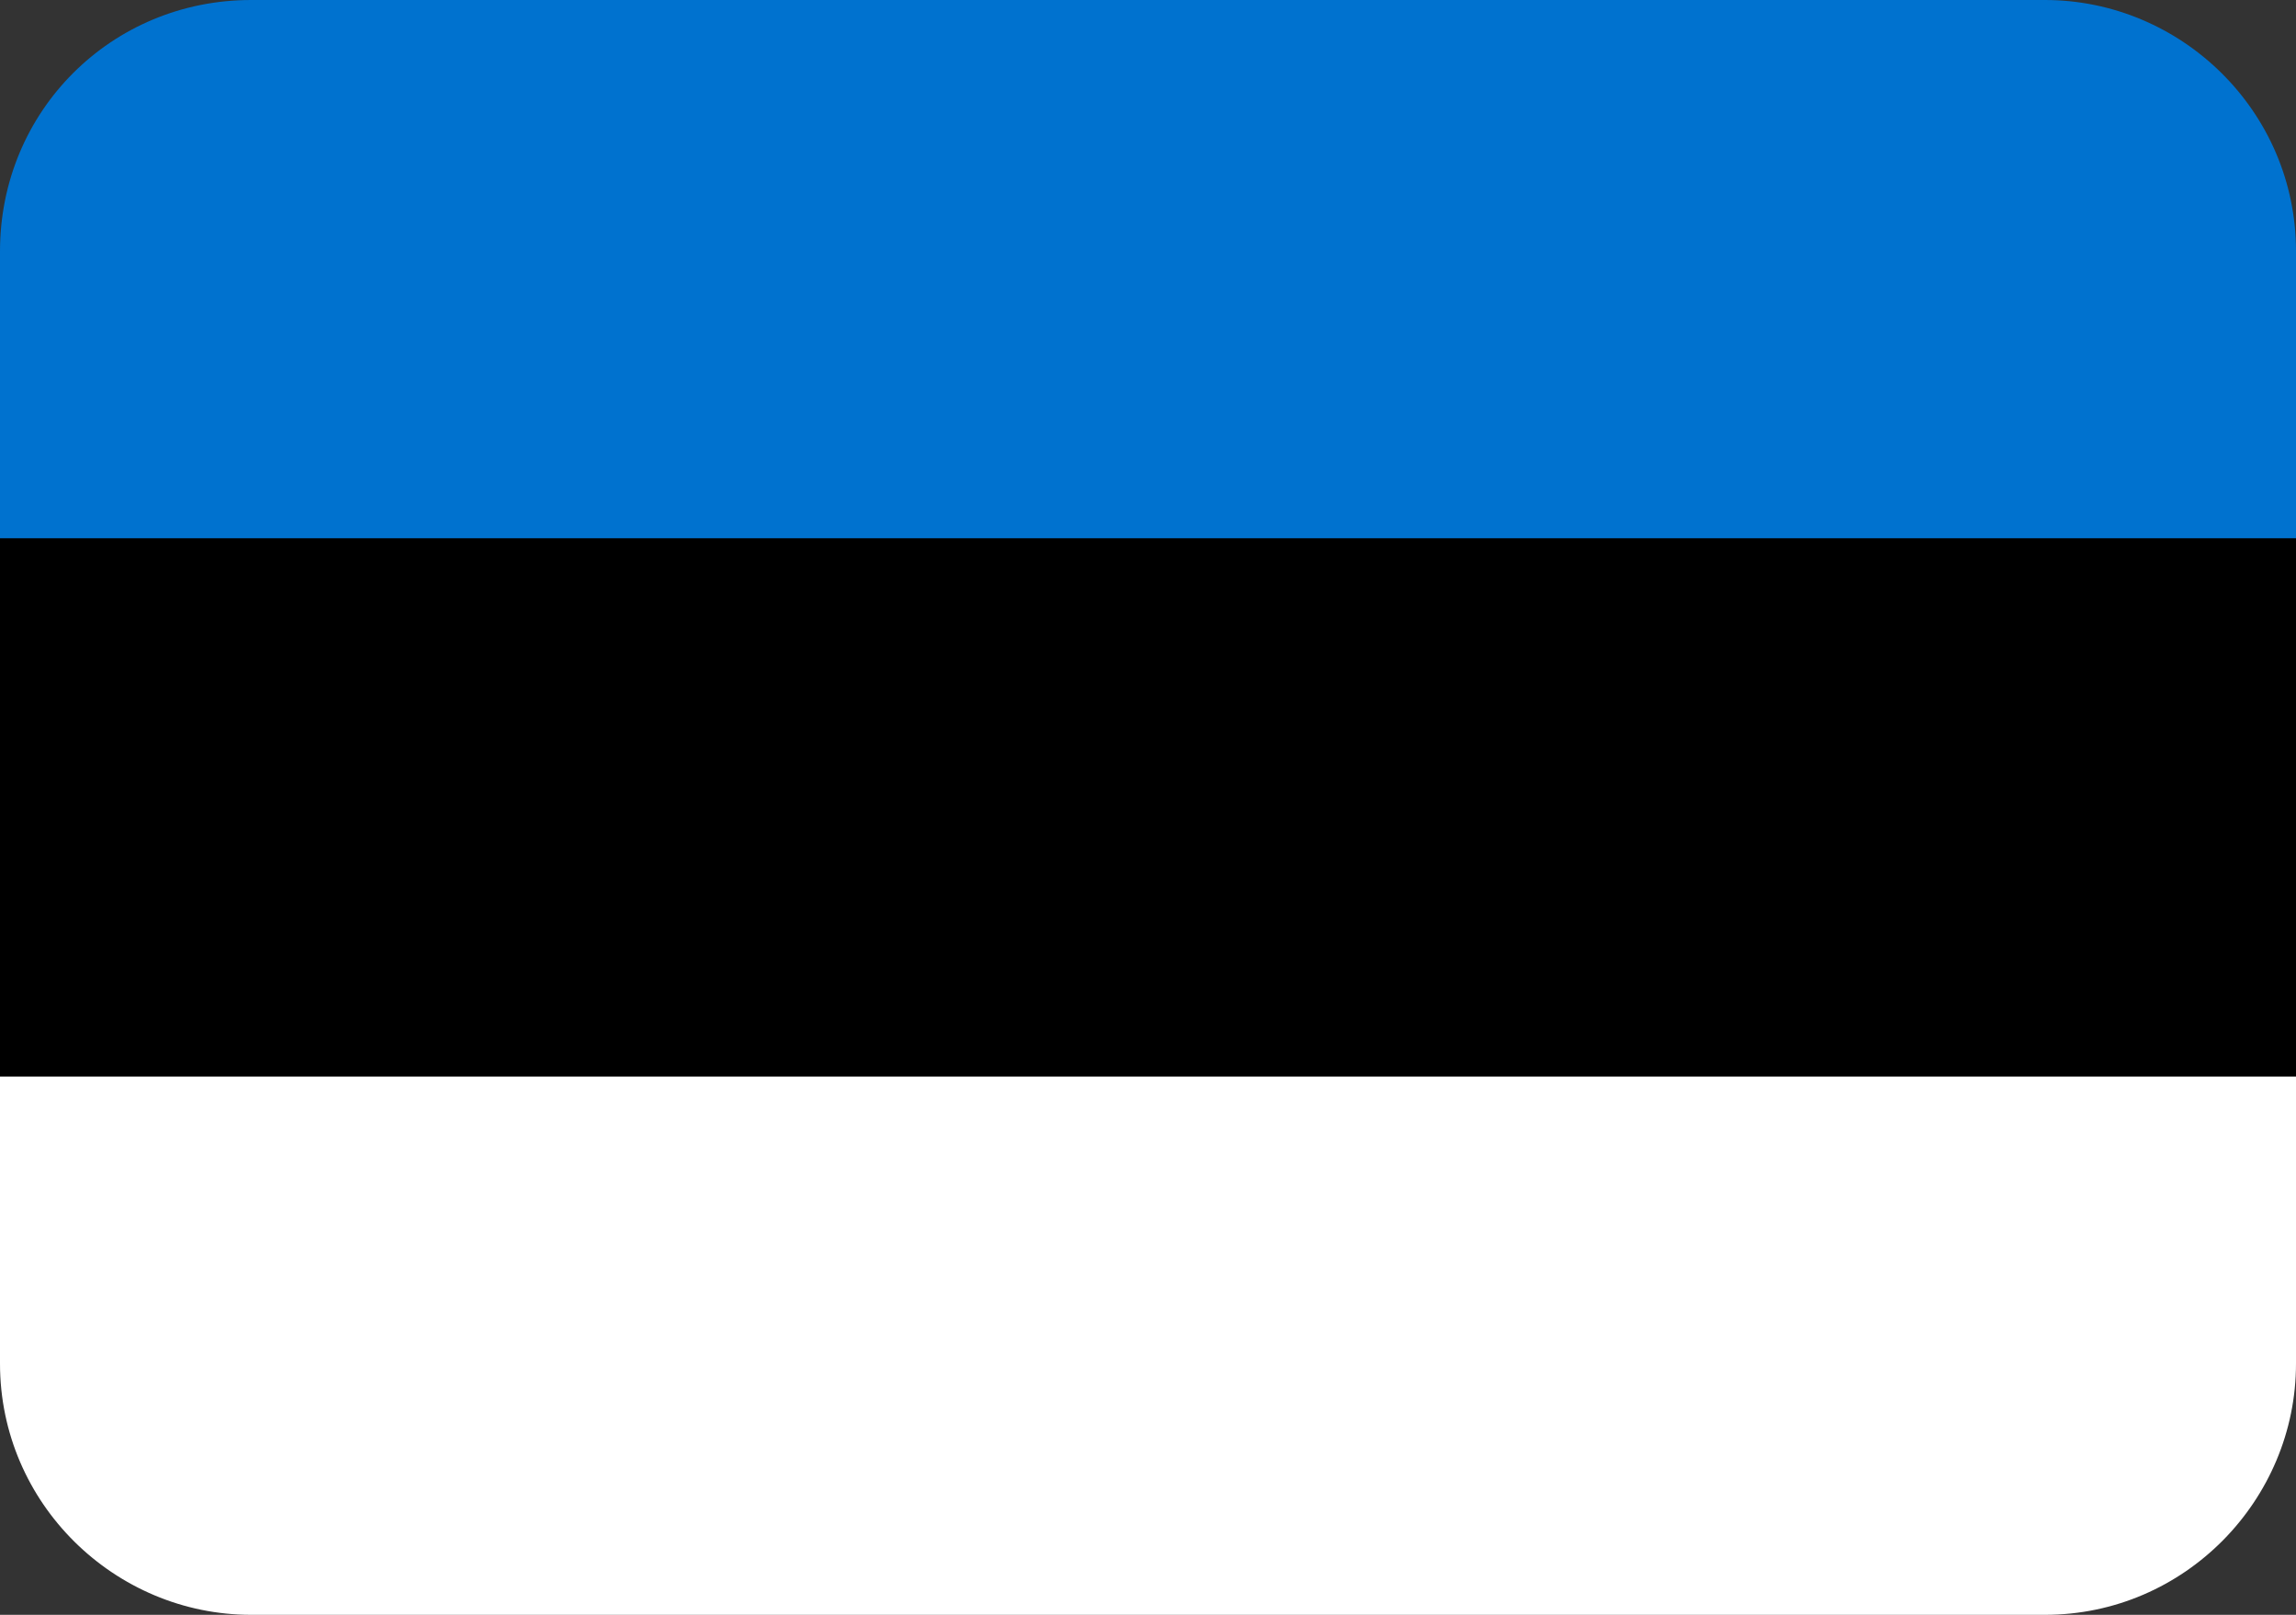 <svg xmlns="http://www.w3.org/2000/svg" viewBox="0 0 64 45"><rect x="0" y="0" width="64" height="45" fill="#333333" stroke="none"/><path d="M7 0h50c3.8 0 7 3.1 7 7v8H0V7c0-3.9 3.1-7 7-7z" fill="#0072CF"/><path d="M0 15h64v15H0z" fill="#000"/><path d="M0 30h64v8c0 3.8-3.1 7-7 7H7c-3.8 0-7-3.1-7-7v-8z" fill="#fff"/></svg>
